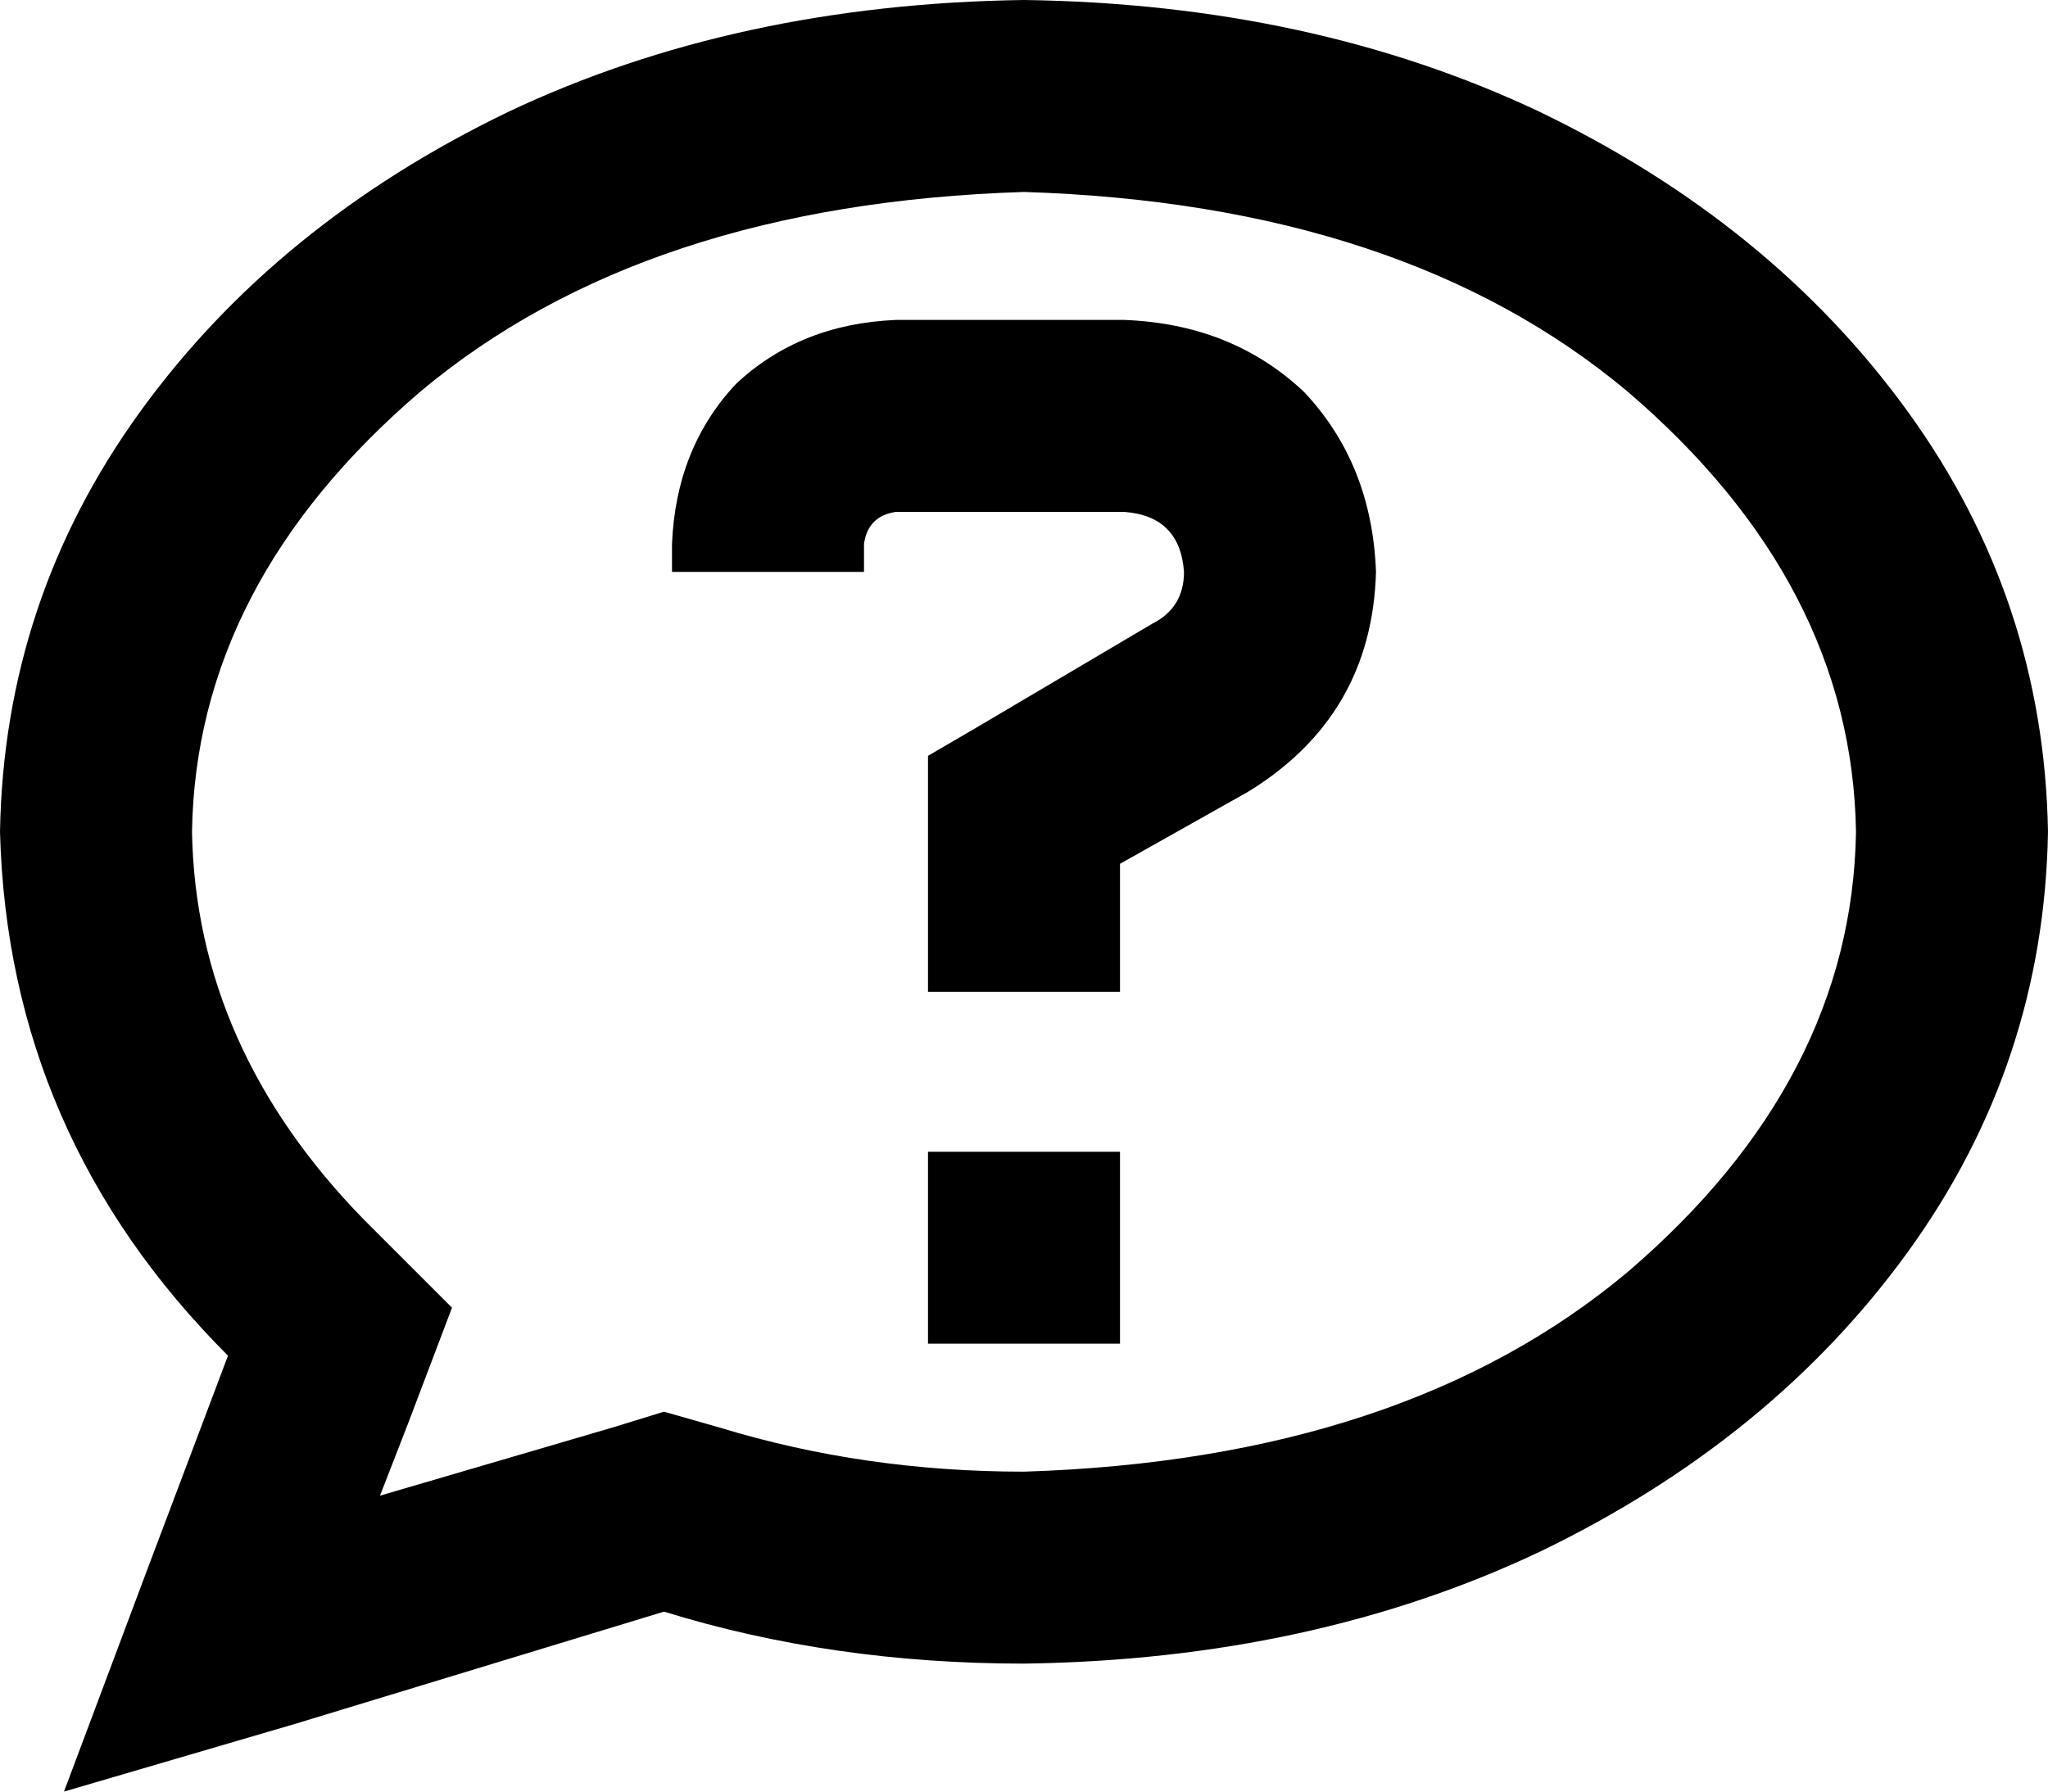 <svg xmlns="http://www.w3.org/2000/svg" viewBox="0 0 512 448">
  <path d="M 102 356 L 113 327 L 102 356 L 113 327 L 91 305 L 91 305 Q 49 262 48 208 Q 49 146 105 98 Q 161 51 256 48 Q 351 51 407 98 Q 463 146 464 208 Q 463 270 407 318 Q 351 365 256 368 Q 216 368 180 357 L 166 353 L 166 353 L 153 357 L 153 357 L 95 374 L 95 374 L 102 356 L 102 356 Z M 16 448 L 74 431 L 16 448 L 74 431 L 166 403 L 166 403 Q 208 416 256 416 Q 328 415 385 388 Q 443 360 477 313 Q 511 266 512 208 Q 511 150 477 103 Q 443 56 385 28 Q 328 1 256 0 Q 184 1 127 28 Q 69 56 35 103 Q 1 150 0 208 Q 2 284 57 339 L 37 392 L 37 392 L 16 448 L 16 448 Z M 168 136 L 168 143 L 168 136 L 168 143 L 216 143 L 216 143 L 216 136 L 216 136 Q 217 129 224 128 L 281 128 L 281 128 Q 295 129 296 143 Q 296 152 288 156 L 244 182 L 244 182 L 232 189 L 232 189 L 232 203 L 232 203 L 232 224 L 232 224 L 232 248 L 232 248 L 280 248 L 280 248 L 280 224 L 280 224 L 280 216 L 280 216 L 312 198 L 312 198 Q 343 179 344 143 Q 343 116 326 98 Q 308 81 281 80 L 224 80 L 224 80 Q 200 81 184 96 Q 169 112 168 136 L 168 136 Z M 232 336 L 280 336 L 232 336 L 280 336 L 280 288 L 280 288 L 232 288 L 232 288 L 232 336 L 232 336 Z" />
</svg>